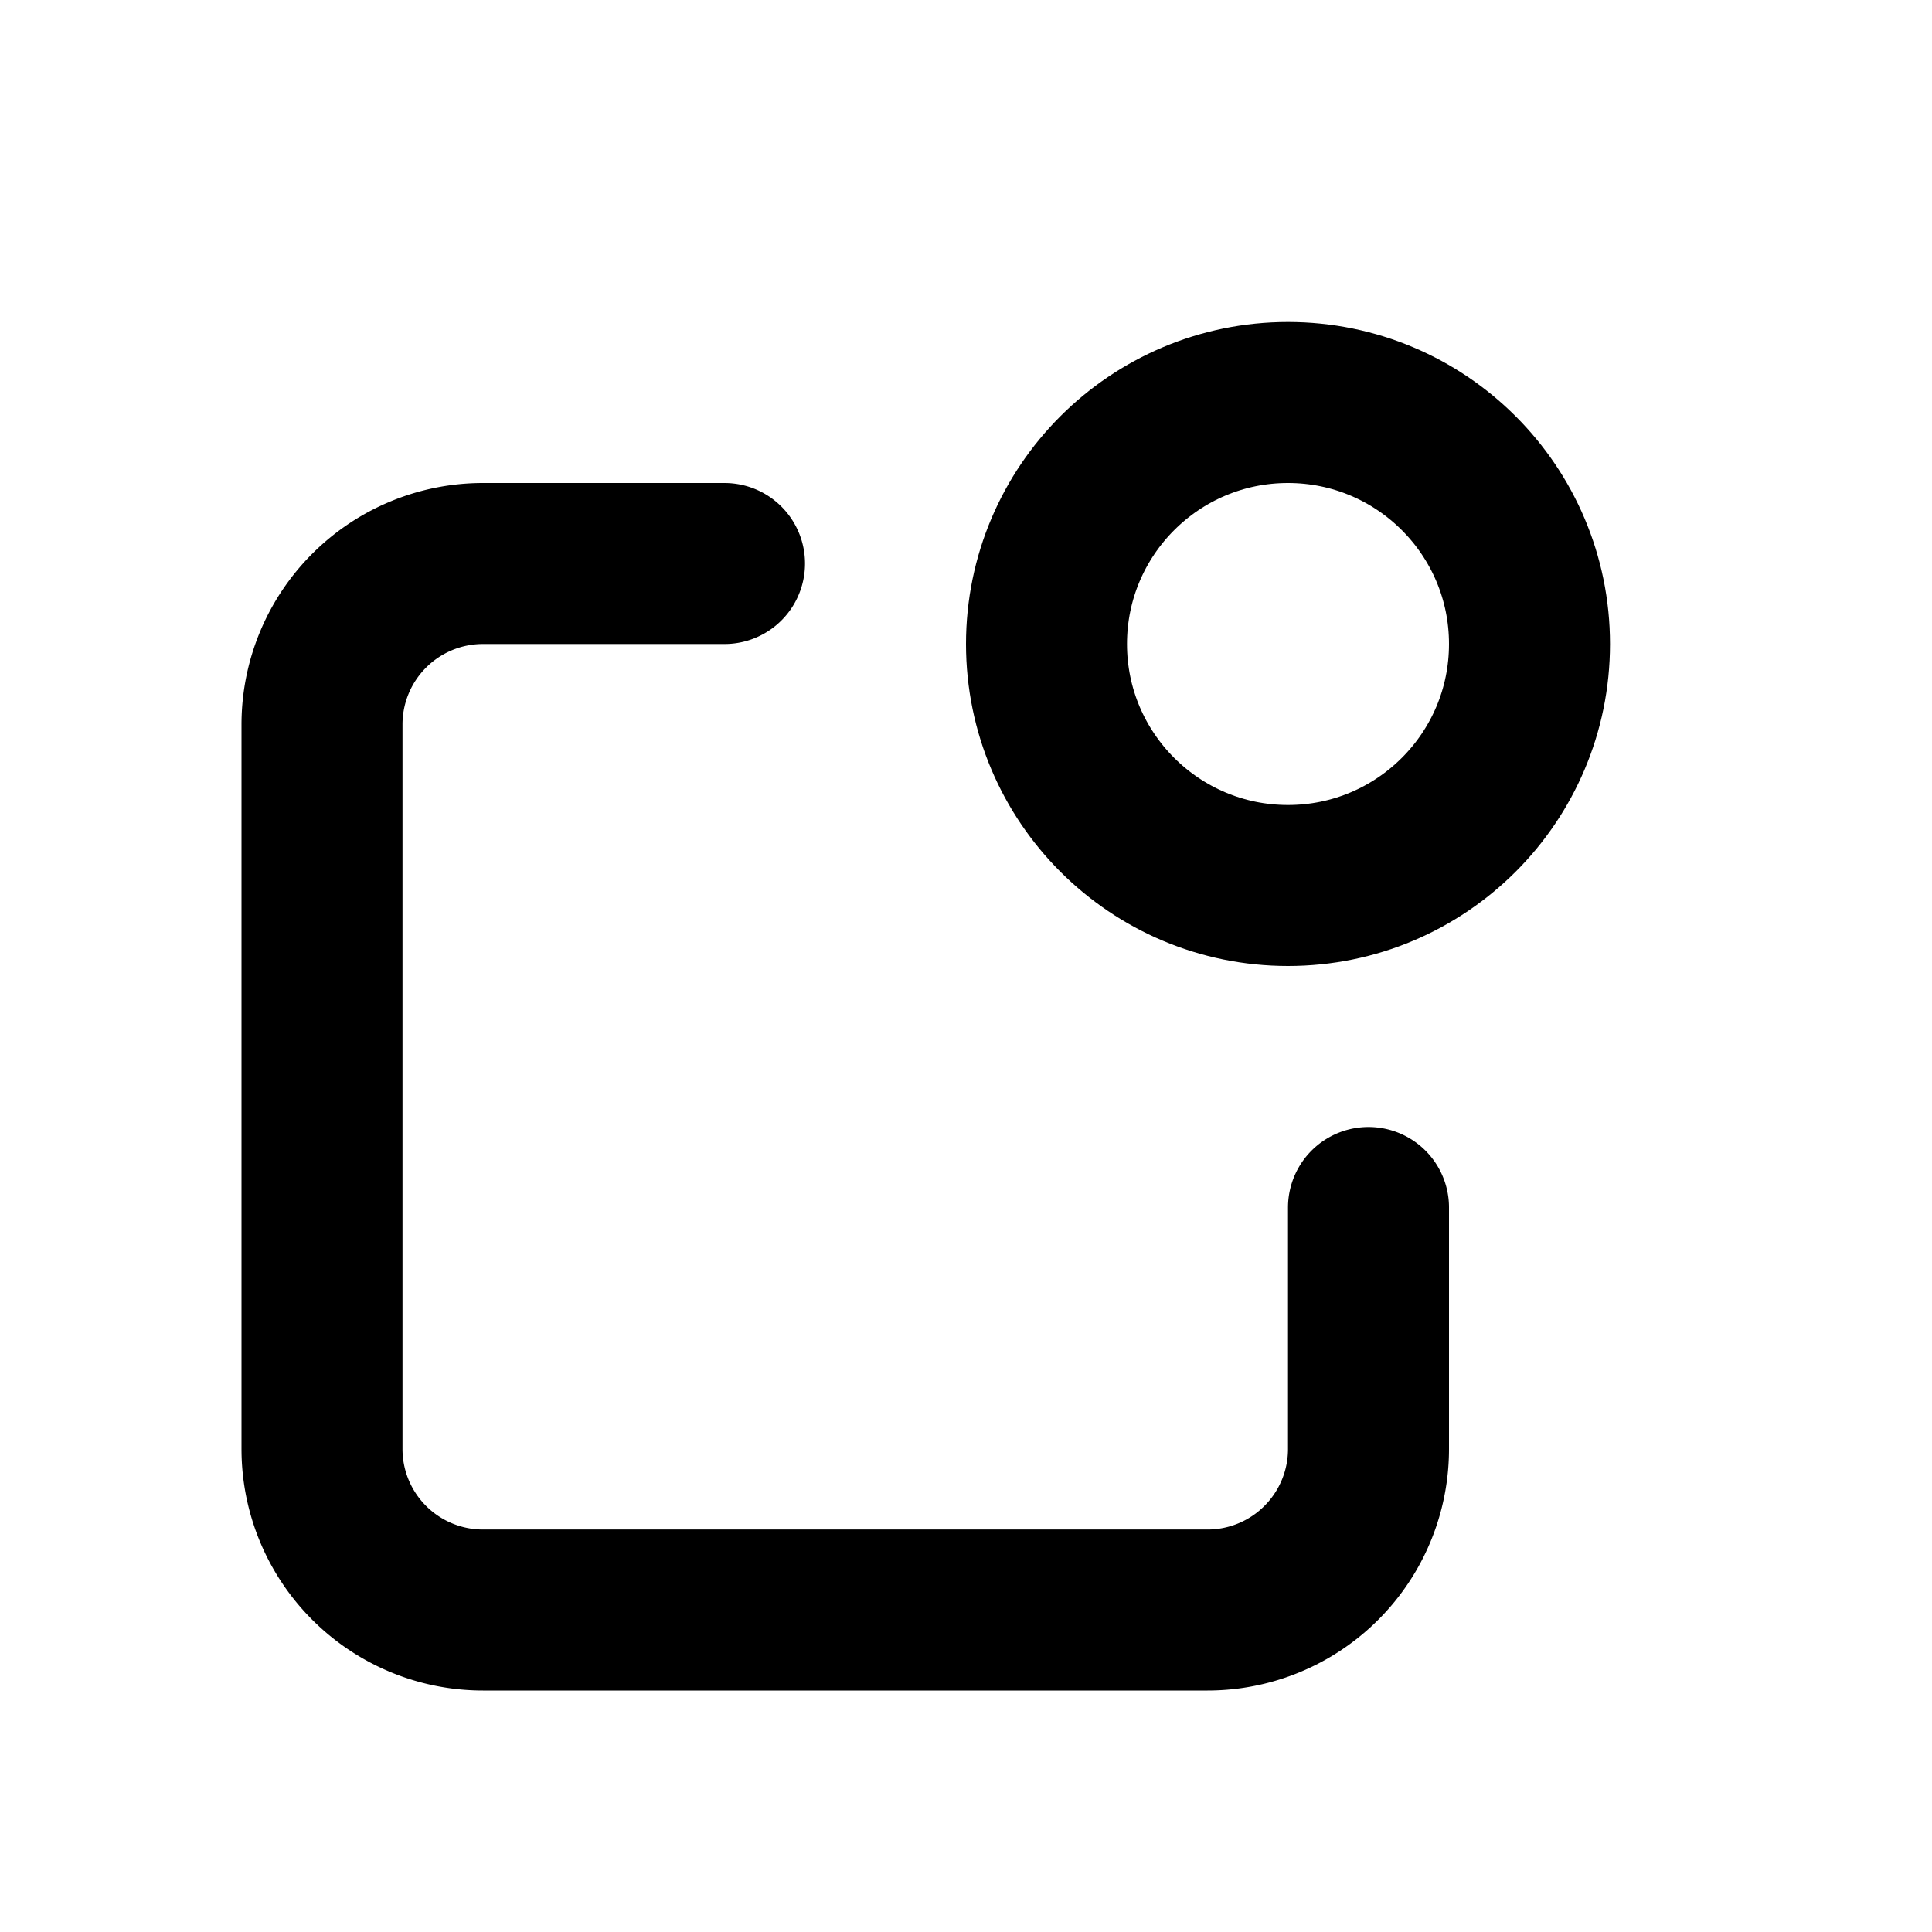 <svg xmlns="http://www.w3.org/2000/svg" width="24" height="24" fill="none" stroke="currentColor" stroke-linecap="round" stroke-linejoin="round" stroke-width="2" class="icon icon-tabler icon-tabler-notification" viewBox="0 0 24 24"><path stroke="none" d="M0 0h24v24H0z"/><path d="M9 7 h-3a2 2 0 0 0 -2 2v9a2 2 0 0 0 2 2h9a2 2 0 0 0 2 -2v-3"/><circle cx="16" cy="8" r="3"/></svg>
